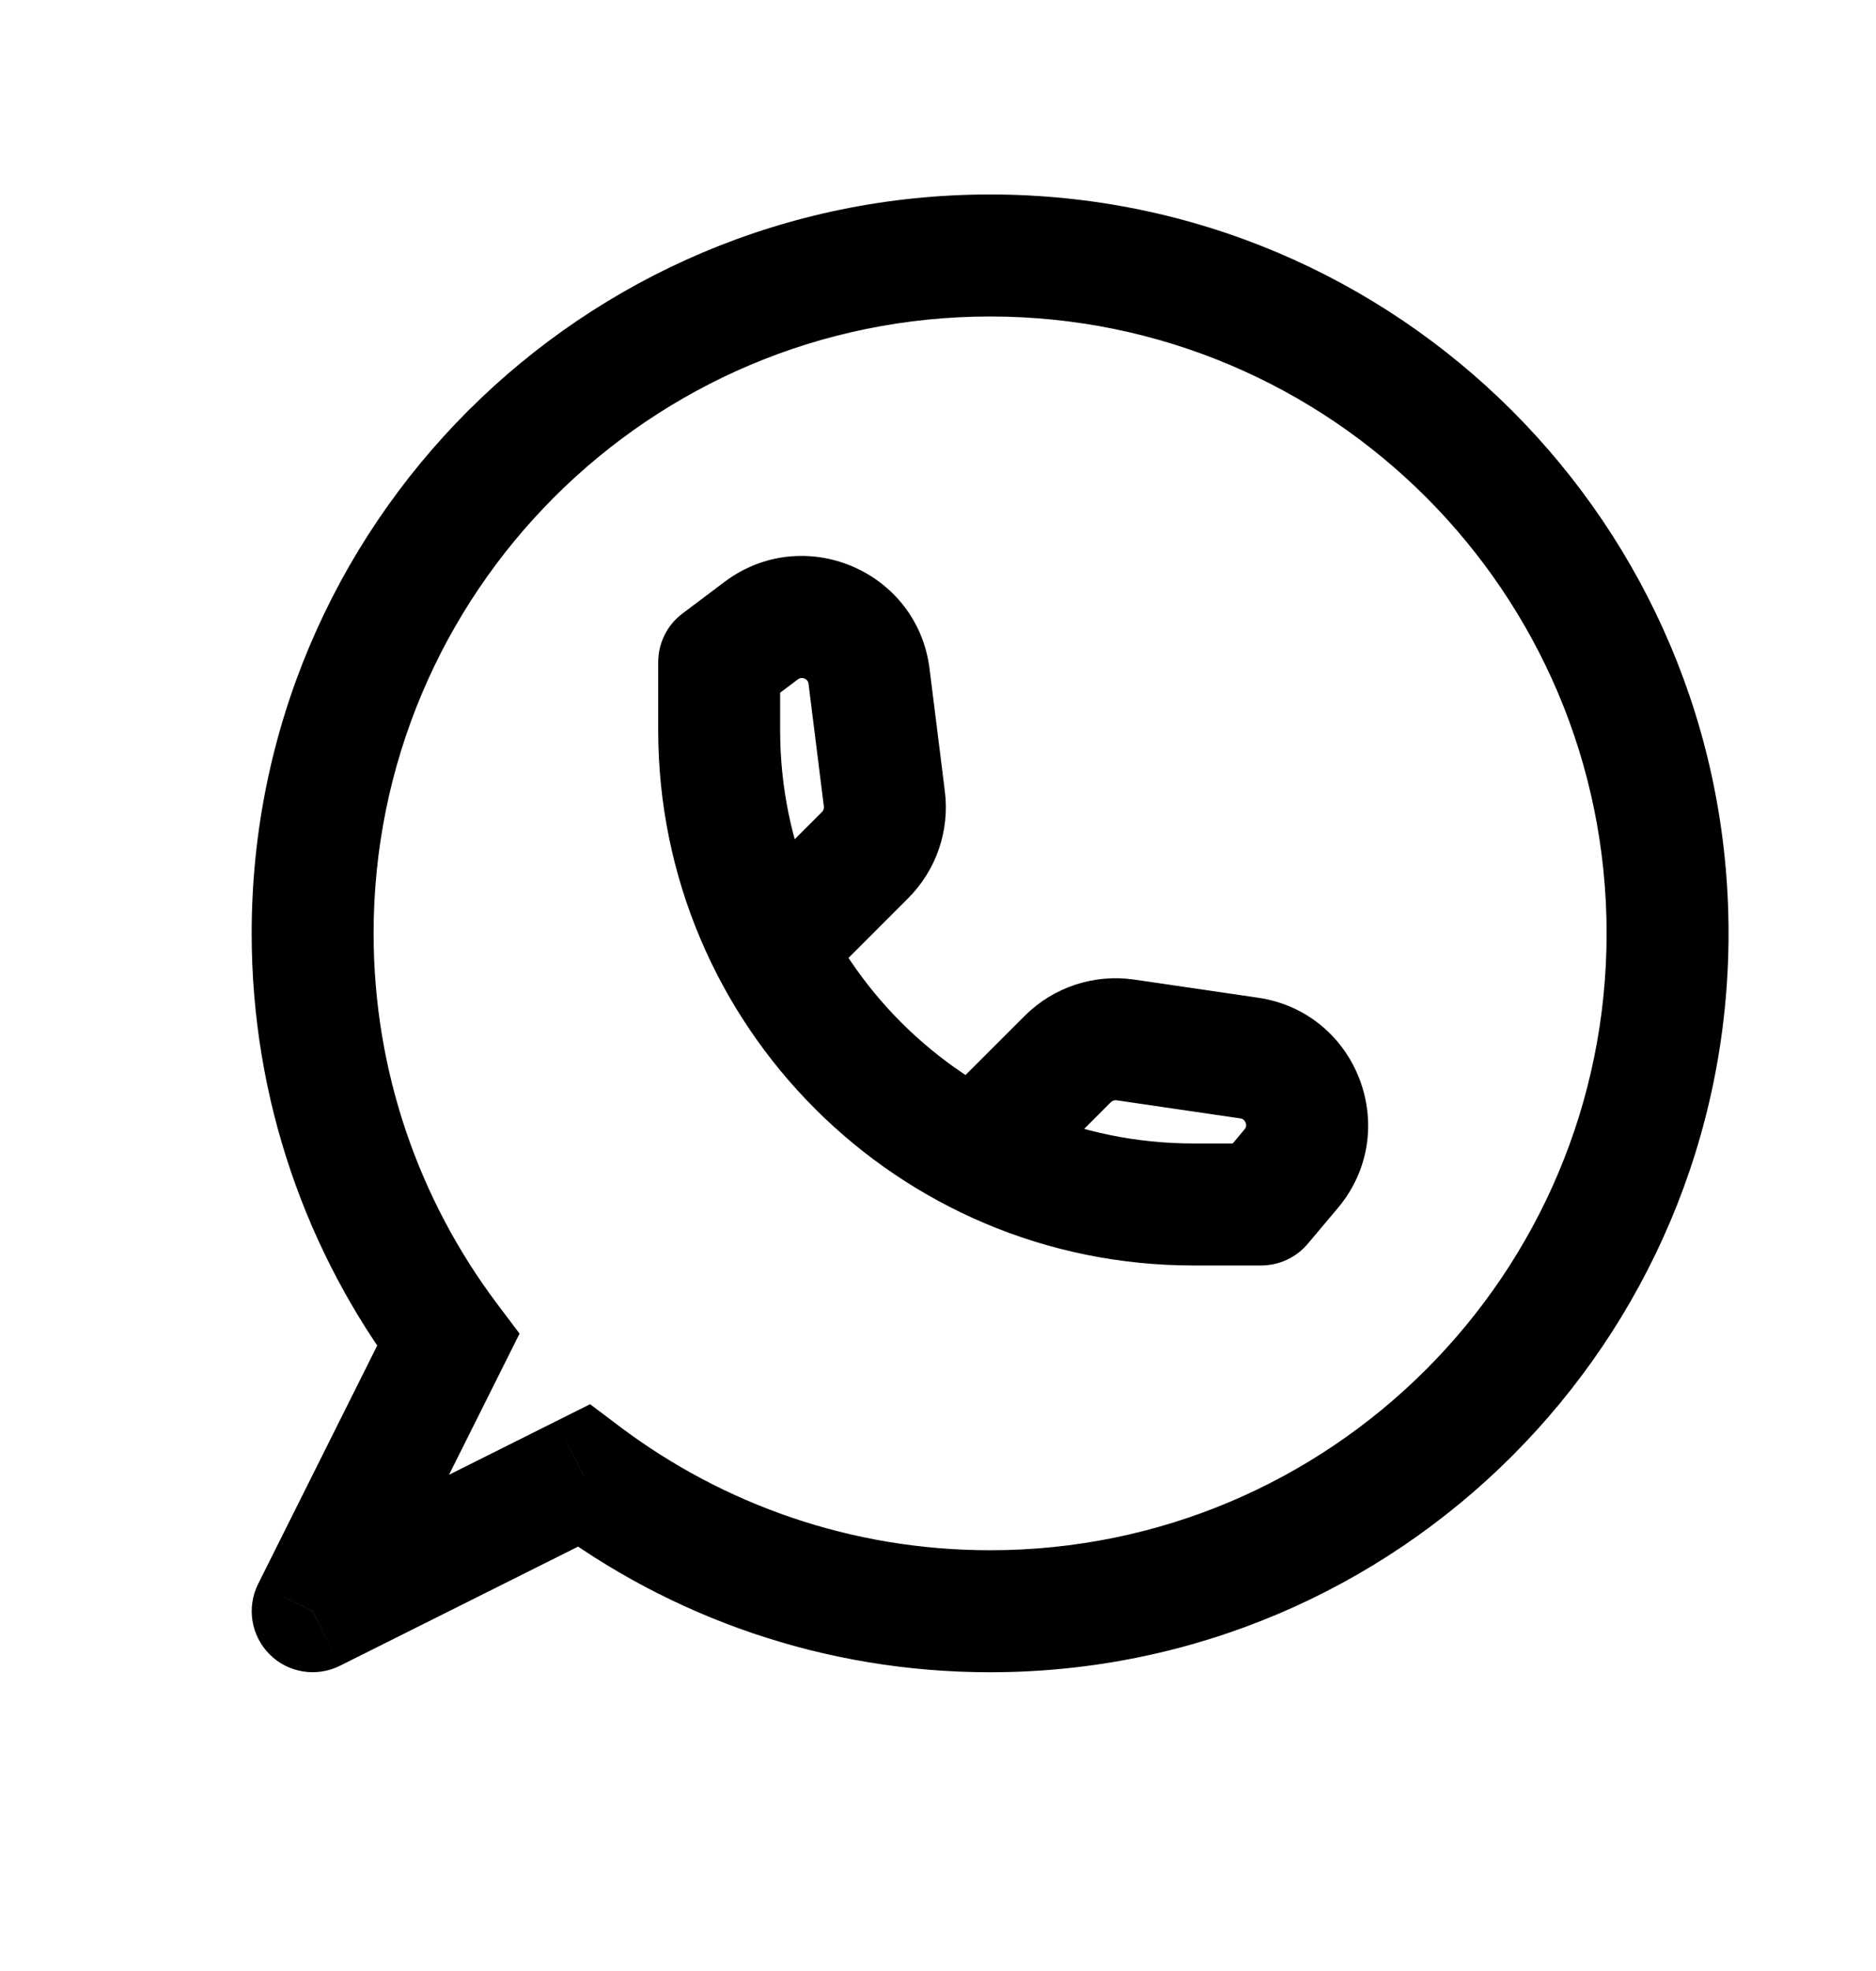 <svg width="20" height="21" viewBox="0 0 20 21" fill="none" xmlns="http://www.w3.org/2000/svg">
<path d="M4.777 14.278L5.359 14.569L5.539 14.209L5.297 13.888L4.777 14.278ZM6.222 15.722L6.612 15.203L6.291 14.961L5.931 15.141L6.222 15.722ZM3.333 17.167L2.752 16.876C2.627 17.126 2.676 17.428 2.874 17.626C3.071 17.824 3.374 17.873 3.624 17.748L3.333 17.167ZM7.667 7.056L7.277 6.536C7.113 6.658 7.017 6.851 7.017 7.056H7.667ZM13.444 12.833V13.483C13.636 13.483 13.818 13.399 13.942 13.252L13.444 12.833ZM8.115 6.719L7.725 6.199L7.725 6.199L8.115 6.719ZM9.265 7.207L8.62 7.288L9.265 7.207ZM9.428 8.511L10.073 8.43L9.428 8.511ZM9.222 9.111L8.763 8.651L8.763 8.651L9.222 9.111ZM13.764 12.453L13.267 12.034L13.267 12.034L13.764 12.453ZM13.317 11.273L13.411 10.63L13.317 11.273ZM11.998 11.08L11.903 11.723H11.903L11.998 11.08ZM11.382 11.284L11.842 11.744V11.744L11.382 11.284ZM2.683 9.944C2.683 11.716 3.269 13.353 4.258 14.668L5.297 13.888C4.472 12.789 3.983 11.425 3.983 9.944H2.683ZM10.556 2.072C6.208 2.072 2.683 5.597 2.683 9.944H3.983C3.983 6.315 6.926 3.372 10.556 3.372V2.072ZM18.428 9.944C18.428 5.597 14.903 2.072 10.556 2.072V3.372C14.185 3.372 17.128 6.315 17.128 9.944H18.428ZM10.556 17.817C14.903 17.817 18.428 14.292 18.428 9.944H17.128C17.128 13.574 14.185 16.517 10.556 16.517V17.817ZM5.831 16.242C7.147 17.231 8.784 17.817 10.556 17.817V16.517C9.075 16.517 7.711 16.028 6.612 15.203L5.831 16.242ZM3.624 17.748L6.512 16.304L5.931 15.141L3.043 16.585L3.624 17.748ZM4.196 13.987L2.752 16.876L3.915 17.457L5.359 14.569L4.196 13.987ZM7.017 7.056V7.778H8.317V7.056H7.017ZM12.722 13.483H13.444V12.183H12.722V13.483ZM7.017 7.778C7.017 10.929 9.571 13.483 12.722 13.483V12.183C10.289 12.183 8.317 10.211 8.317 7.778H7.017ZM8.057 7.576L8.505 7.239L7.725 6.199L7.277 6.536L8.057 7.576ZM8.62 7.288L8.783 8.591L10.073 8.43L9.91 7.126L8.62 7.288ZM8.763 8.651L7.929 9.485L8.848 10.404L9.682 9.57L8.763 8.651ZM8.783 8.591C8.786 8.613 8.779 8.635 8.763 8.651L9.682 9.57C9.981 9.271 10.126 8.85 10.073 8.43L8.783 8.591ZM8.505 7.239C8.521 7.228 8.532 7.225 8.54 7.224C8.55 7.223 8.563 7.224 8.577 7.23C8.591 7.236 8.601 7.244 8.607 7.253C8.612 7.259 8.618 7.269 8.62 7.288L9.91 7.126C9.78 6.081 8.568 5.567 7.725 6.199L8.505 7.239ZM13.942 13.252L14.262 12.872L13.267 12.034L12.947 12.415L13.942 13.252ZM13.411 10.63L12.092 10.437L11.903 11.723L13.223 11.916L13.411 10.63ZM10.923 10.825L10.096 11.651L11.015 12.571L11.842 11.744L10.923 10.825ZM12.092 10.437C11.663 10.374 11.229 10.518 10.923 10.825L11.842 11.744C11.858 11.728 11.881 11.72 11.903 11.723L12.092 10.437ZM14.262 12.872C14.954 12.049 14.475 10.786 13.411 10.63L13.223 11.916C13.242 11.919 13.252 11.925 13.258 11.931C13.266 11.937 13.274 11.948 13.28 11.962C13.285 11.977 13.286 11.99 13.284 12C13.283 12.008 13.28 12.019 13.267 12.034L14.262 12.872Z" fill="black"/>
</svg>
